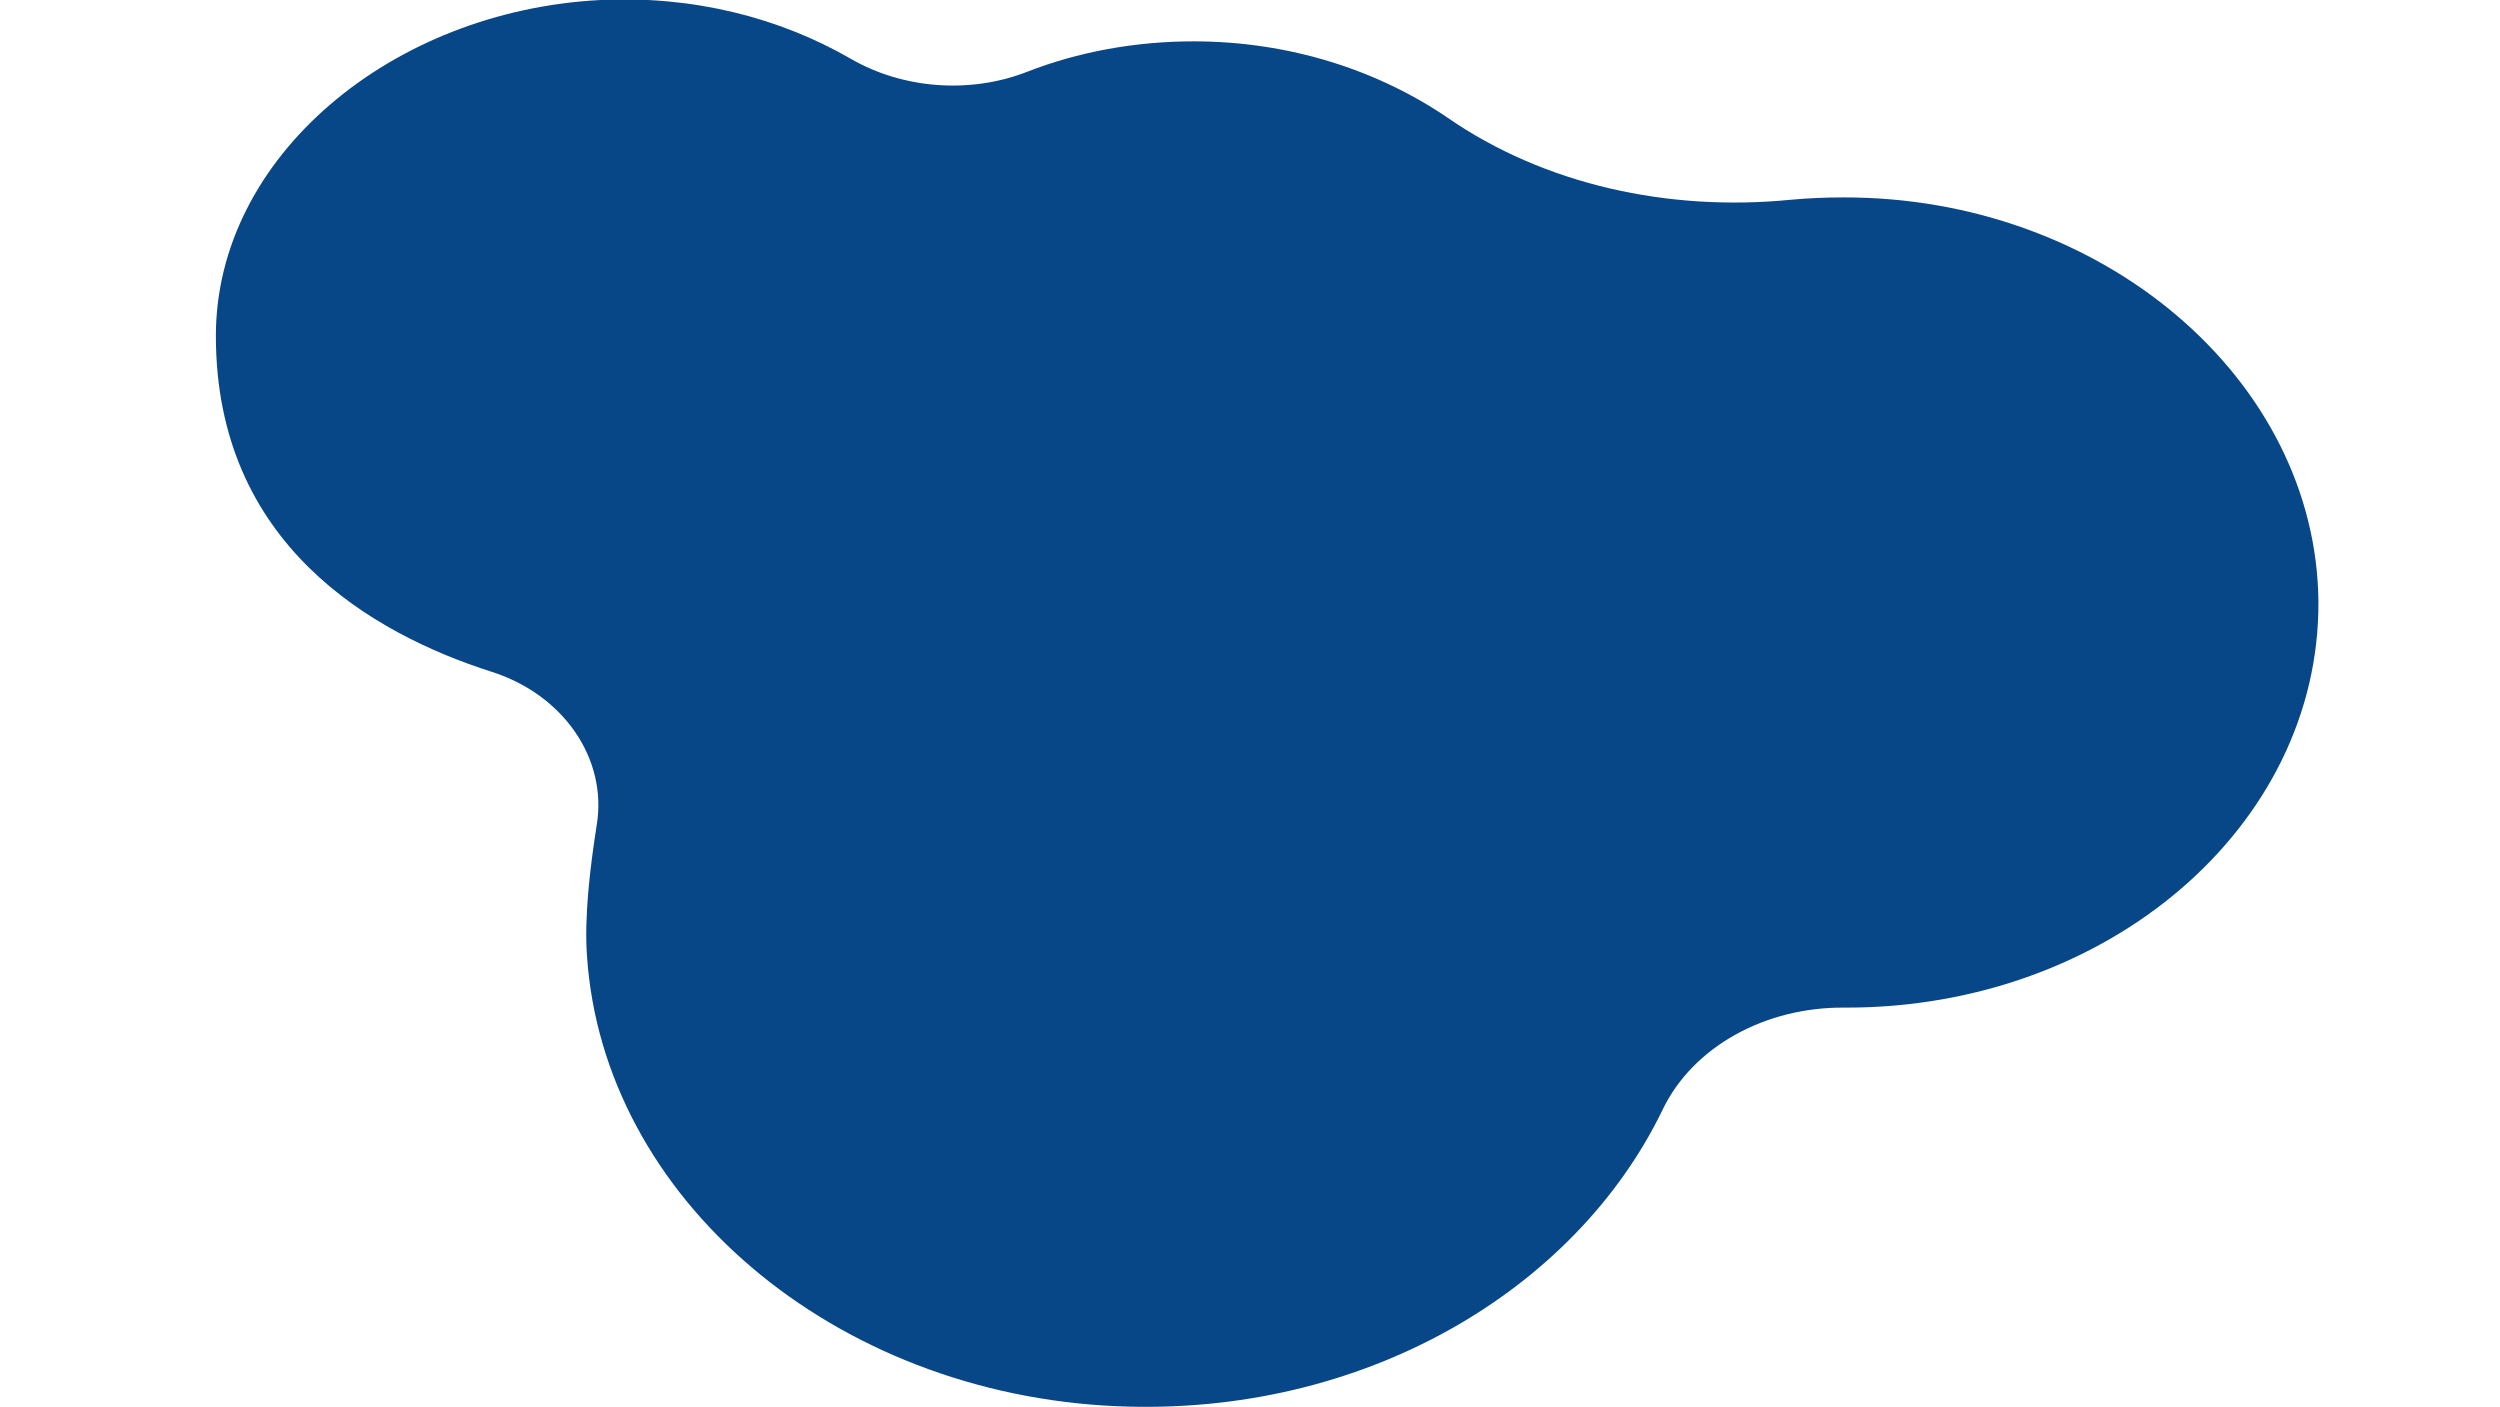 <?xml version="1.0" encoding="UTF-8" standalone="no"?>
<svg
   xmlns:dc="http://purl.org/dc/elements/1.1/"
   xmlns:cc="http://creativecommons.org/ns#"
   xmlns:rdf="http://www.w3.org/1999/02/22-rdf-syntax-ns#"
   xmlns:svg="http://www.w3.org/2000/svg"
   xmlns="http://www.w3.org/2000/svg"
   xmlns:sodipodi="http://sodipodi.sourceforge.net/DTD/sodipodi-0.dtd"
   xmlns:inkscape="http://www.inkscape.org/namespaces/inkscape"
   width="20in"
   height="11.256in"
   viewBox="0 0 1800 1013"
   version="1.1"
   id="svg3"
   sodipodi:docname="3.svg"
   inkscape:version="0.92.5 (2060ec1f9f, 2020-04-08)">
  <defs
     id="defs7" />
  <sodipodi:namedview
     pagecolor="#ffffff"
     bordercolor="#666666"
     borderopacity="1"
     objecttolerance="10"
     gridtolerance="10"
     guidetolerance="10"
     inkscape:pageopacity="0"
     inkscape:pageshadow="2"
     inkscape:window-width="1366"
     inkscape:window-height="715"
     id="namedview5"
     showgrid="false"
     inkscape:zoom="0.15625"
     inkscape:cx="-62.729412"
     inkscape:cy="540.2688"
     inkscape:window-x="1360"
     inkscape:window-y="24"
     inkscape:window-maximized="1"
     inkscape:current-layer="svg3" />
  <path
     id="Imported Path #1"
     d="m 1326.934,142.12 c -12.842,0 -25.055,0.55 -37.256,1.65 -88.625,8.82 -177.904,-11.02 -247.272,-58.94 C 992.309,50.68 928.715,29.75 859.359,29.75 816.959,29.75 775.854,37.46 739.252,51.78 698.147,67.75 649.973,63.9 612.729,42.41 561.336,12.67 499.037,-3.31 432.247,0 281.953,7.71 155.43,112.92 155.43,241.82 c 0,149.83 112.386,214.28 198.456,241.82 52.023,16.52 83.493,62.8 75.783,110.17 -5.132,32.5 -8.982,67.2 -7.057,94.19 11.559,174.62 177.262,315.64 381.504,324.45 177.274,7.71 330.135,-83.18 393.075,-213.73 21.835,-45.16 73.87,-73.81 131.025,-73.26 0,0 1.283,0 1.283,0 188.192,0 340.399,-130.55 339.769,-291.95 -1.295,-160.29 -155.438,-291.94 -342.336,-291.39 z m 0,0"
     style="fill:#074687;fill-opacity:1;stroke:none;stroke-width:1.08"
     inkscape:connector-curvature="0" />
</svg>
